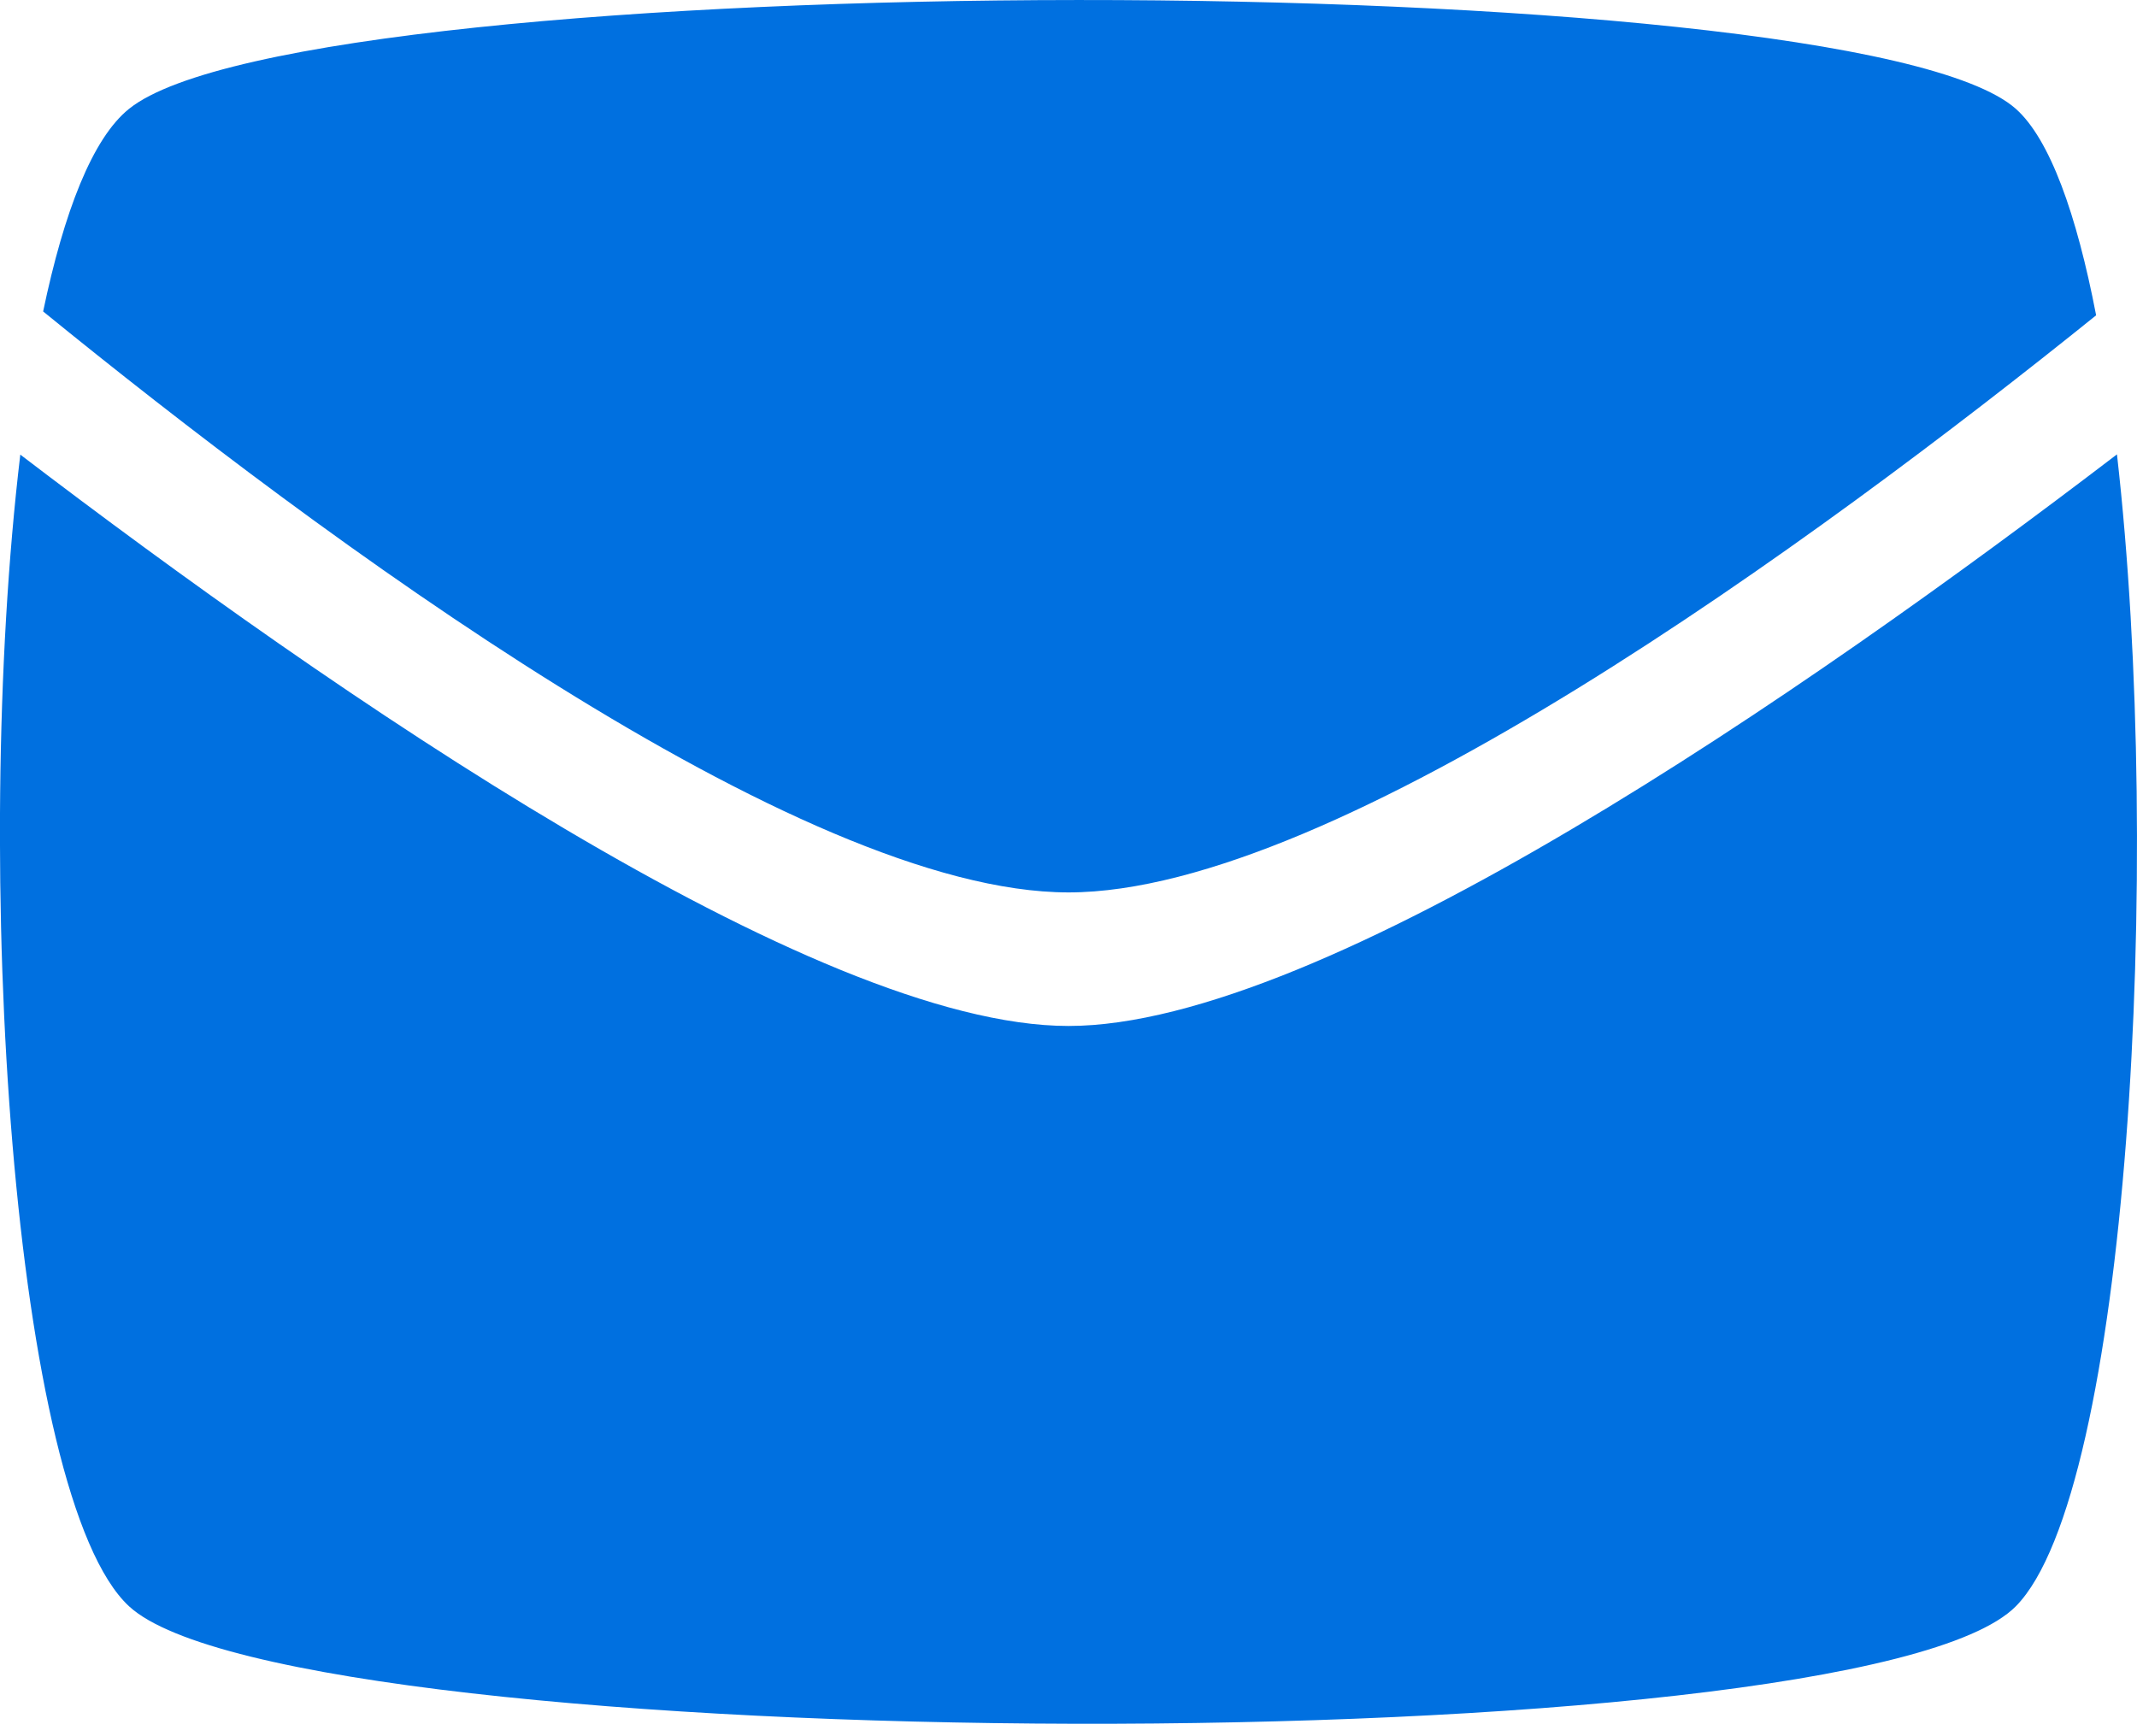 <?xml version="1.0" encoding="UTF-8" standalone="no"?>
<svg width="16px" height="13px" viewBox="0 0 16 13" version="1.1" xmlns="http://www.w3.org/2000/svg" xmlns:xlink="http://www.w3.org/1999/xlink">
    <!-- Generator: Sketch 40.1 (33804) - http://www.bohemiancoding.com/sketch -->
    <title>icon-Email</title>
    <desc>Created with Sketch.</desc>
    <defs></defs>
    <g id="✅✅-Supernav" stroke="none" stroke-width="1" fill="none" fill-rule="evenodd">
        <g id="Supernavs" transform="translate(-903, -1832)" fill="#0070E0">
            <path d="M918.694,1834.361 C918.548,1833.602 918.347,1833.041 918.093,1832.815 C916.862,1831.722 905.307,1831.735 903.966,1832.815 C903.692,1833.035 903.479,1833.586 903.323,1834.332 C905.386,1836.012 908.983,1838.682 911,1838.682 C913.006,1838.682 916.606,1836.042 918.694,1834.361 Z M918.85,1835.402 C919.2,1838.473 918.933,1843.176 918.093,1844.027 C916.904,1845.23 905.2,1845.17 903.966,1844.027 C903.093,1843.218 902.784,1838.488 903.152,1835.404 C905.474,1837.176 909.092,1839.682 911,1839.682 C912.908,1839.682 916.529,1837.175 918.85,1835.402 Z" id="icon-Email"></path>
        </g>
    </g>
</svg>